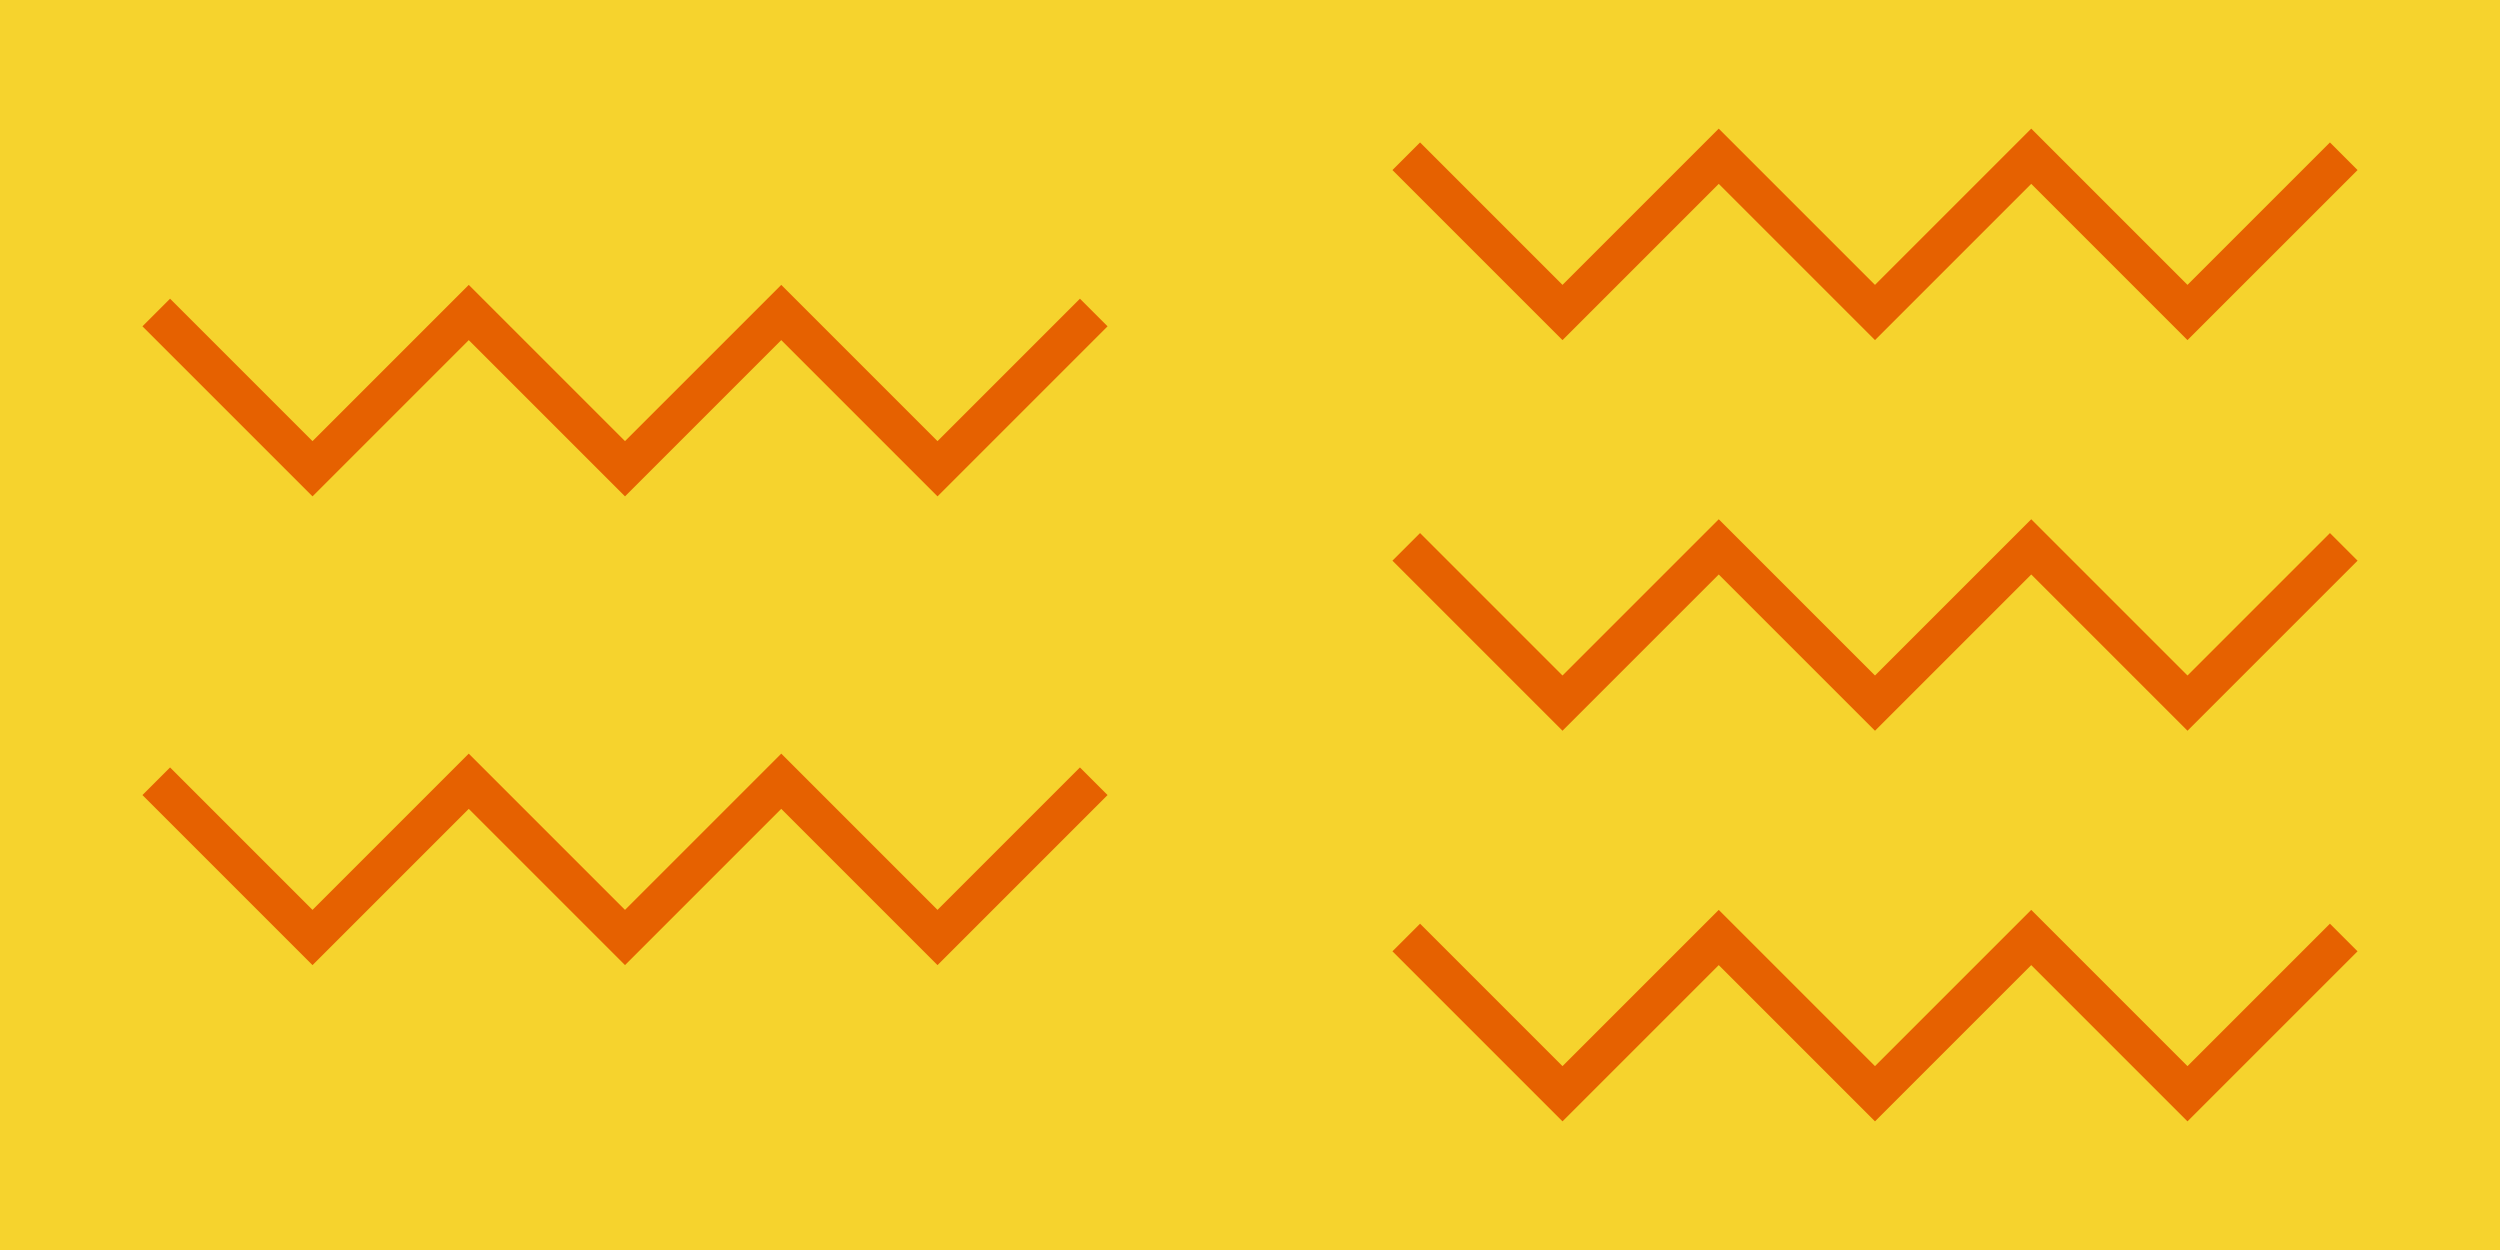 <?xml version="1.0" encoding="UTF-8" standalone="no"?>
<!-- Created with Inkscape (http://www.inkscape.org/) -->

<svg
   width="1024"
   height="512"
   viewBox="0 0 270.933 135.467"
   version="1.1"
   id="svg1"
   inkscape:version="1.3 (0e150ed6c4, 2023-07-21)"
   sodipodi:docname="Flowing Lava.svg"
   xmlns:inkscape="http://www.inkscape.org/namespaces/inkscape"
   xmlns:sodipodi="http://sodipodi.sourceforge.net/DTD/sodipodi-0.dtd"
   xmlns="http://www.w3.org/2000/svg"
   xmlns:svg="http://www.w3.org/2000/svg">
  <sodipodi:namedview
     id="namedview1"
     pagecolor="#ffffff"
     bordercolor="#000000"
     borderopacity="0.25"
     inkscape:showpageshadow="2"
     inkscape:pageopacity="0.0"
     inkscape:pagecheckerboard="0"
     inkscape:deskcolor="#d1d1d1"
     inkscape:document-units="mm"
     inkscape:zoom="0.45611673"
     inkscape:cx="498.77583"
     inkscape:cy="260.89813"
     inkscape:window-width="1320"
     inkscape:window-height="704"
     inkscape:window-x="0"
     inkscape:window-y="0"
     inkscape:window-maximized="1"
     inkscape:current-layer="layer1"
     showgrid="true"
     showguides="true">
    <inkscape:grid
       id="grid1"
       units="px"
       originx="0"
       originy="0"
       spacingx="8.467"
       spacingy="8.467"
       empcolor="#0099e5"
       empopacity="0.302"
       color="#0099e5"
       opacity="0.149"
       empspacing="5"
       dotted="false"
       gridanglex="30"
       gridanglez="30"
       visible="true"
       snapvisiblegridlinesonly="false" />
  </sodipodi:namedview>
  <defs
     id="defs1" />
  <g
     inkscape:label="Слой 1"
     inkscape:groupmode="layer"
     id="layer1"
     style="display:inline">
    <rect
       style="fill:#f6d32d;stroke:#f6d32d;stroke-width:2.117"
       id="rect1"
       width="135.467"
       height="135.467"
       x="0"
       y="0" />
    <path
       style="fill:none;stroke:#e66100;stroke-width:4.233;stroke-dasharray:none"
       d="M 16.933,33.867 33.867,50.8 50.8,33.867 67.733,50.8 84.667,33.867 101.6,50.8 118.533,33.867"
       id="path1" />
    <path
       style="display:inline;fill:none;stroke:#e66100;stroke-width:4.233;stroke-dasharray:none"
       d="M 16.933,84.667 33.867,101.6 50.8,84.667 67.733,101.6 84.667,84.667 101.6,101.6 118.533,84.667"
       id="path1-1" />
    <rect
       style="display:inline;fill:#f6d32d;stroke:#f6d32d;stroke-width:2.117"
       id="rect1-9"
       width="135.467"
       height="135.467"
       x="135.467"
       y="1.4554851e-06" />
    <path
       style="display:inline;fill:none;stroke:#e66100;stroke-width:4.233;stroke-dasharray:none"
       d="m 152.4,16.933 16.933,16.933 16.933,-16.933 16.933,16.933 16.933,-16.933 16.933,16.933 L 254,16.933"
       id="path1-3" />
    <path
       style="display:inline;fill:none;stroke:#e66100;stroke-width:4.233;stroke-dasharray:none"
       d="M 152.4,59.267 169.333,76.2 186.267,59.267 203.2,76.2 220.133,59.267 237.067,76.2 254,59.267"
       id="path1-1-6" />
    <path
       style="display:inline;fill:none;stroke:#e66100;stroke-width:4.233;stroke-dasharray:none"
       d="m 152.4,101.6 16.933,16.933 16.933,-16.933 16.933,16.933 16.933,-16.933 16.933,16.933 16.933,-16.933"
       id="path1-1-6-6" />
  </g>
</svg>
